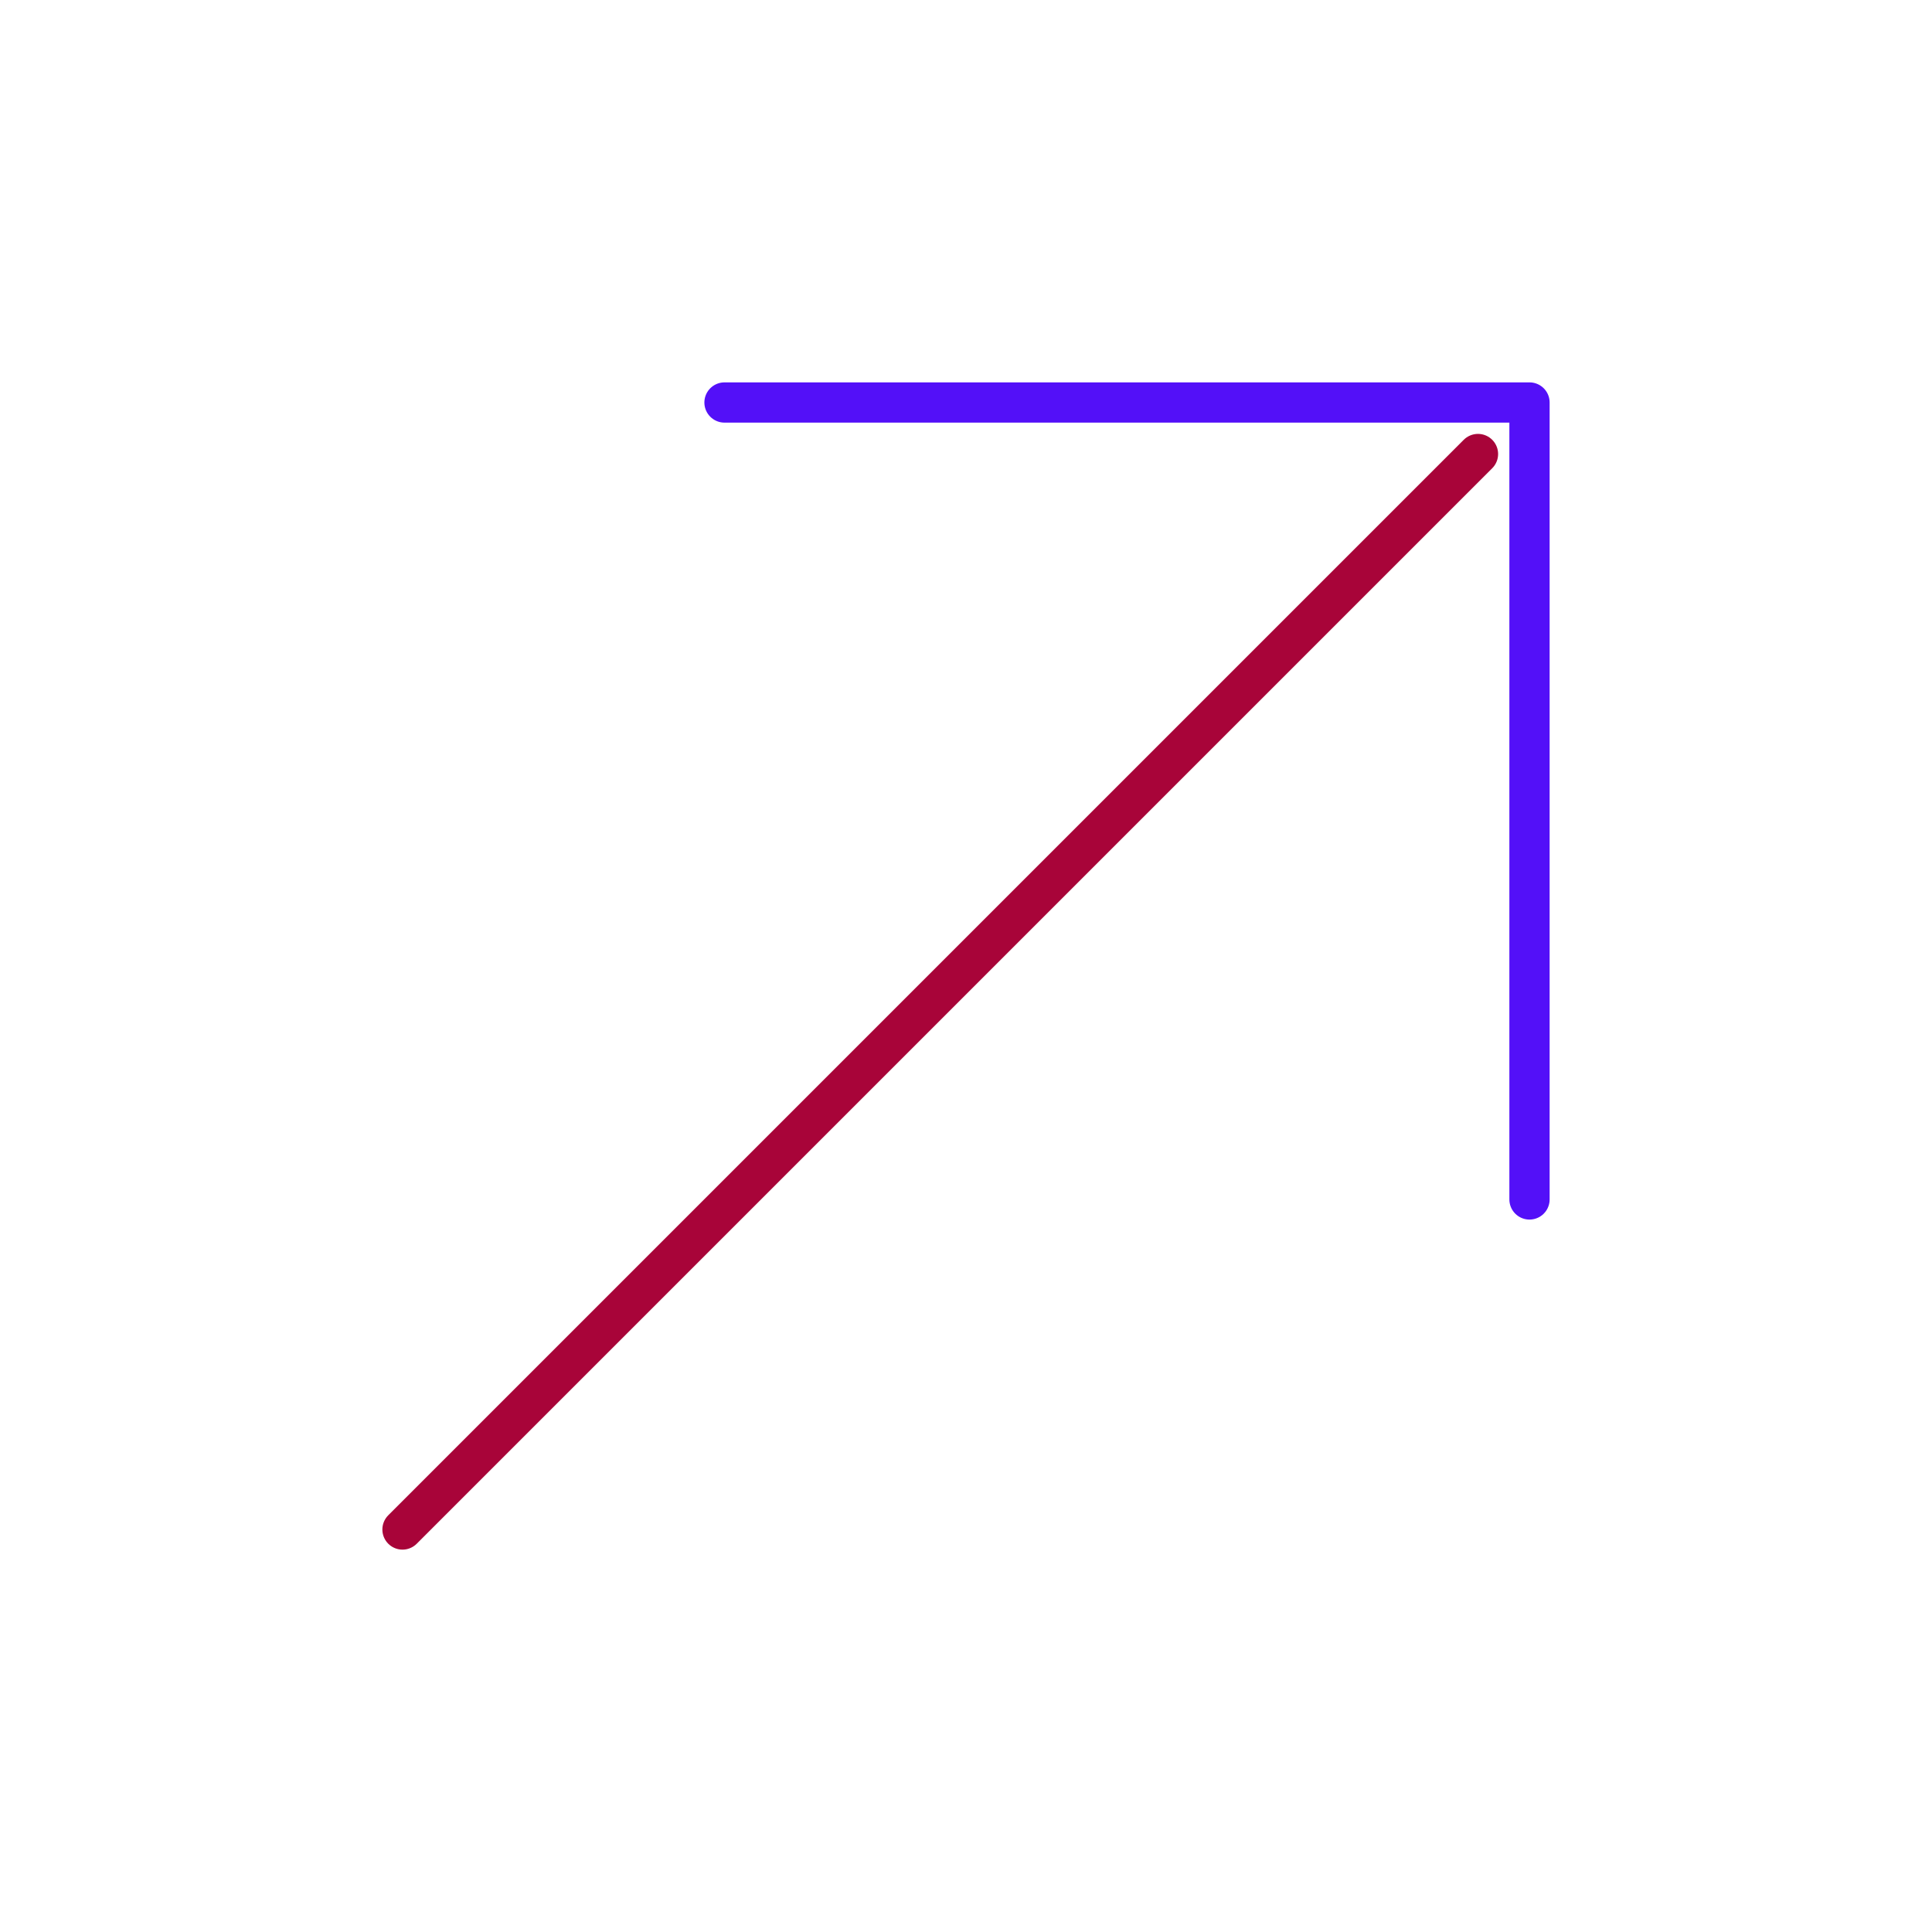 <svg id="up-right" data-name="Line Color" xmlns="http://www.w3.org/2000/svg" viewBox="0 0 24 24" class="icon line-color" width="32" height="32"><line id="secondary" x1="18.36" y1="5.64" x2="5" y2="19" style="fill: none; stroke: rgb(168, 4, 57); stroke-linecap: round; stroke-linejoin: round; stroke-width: 0.5;"></line><polyline id="primary" points="9 5 19 5 19 14.9" style="fill: none; stroke: rgb(83, 16, 248); stroke-linecap: round; stroke-linejoin: round; stroke-width: 0.5;"></polyline></svg>